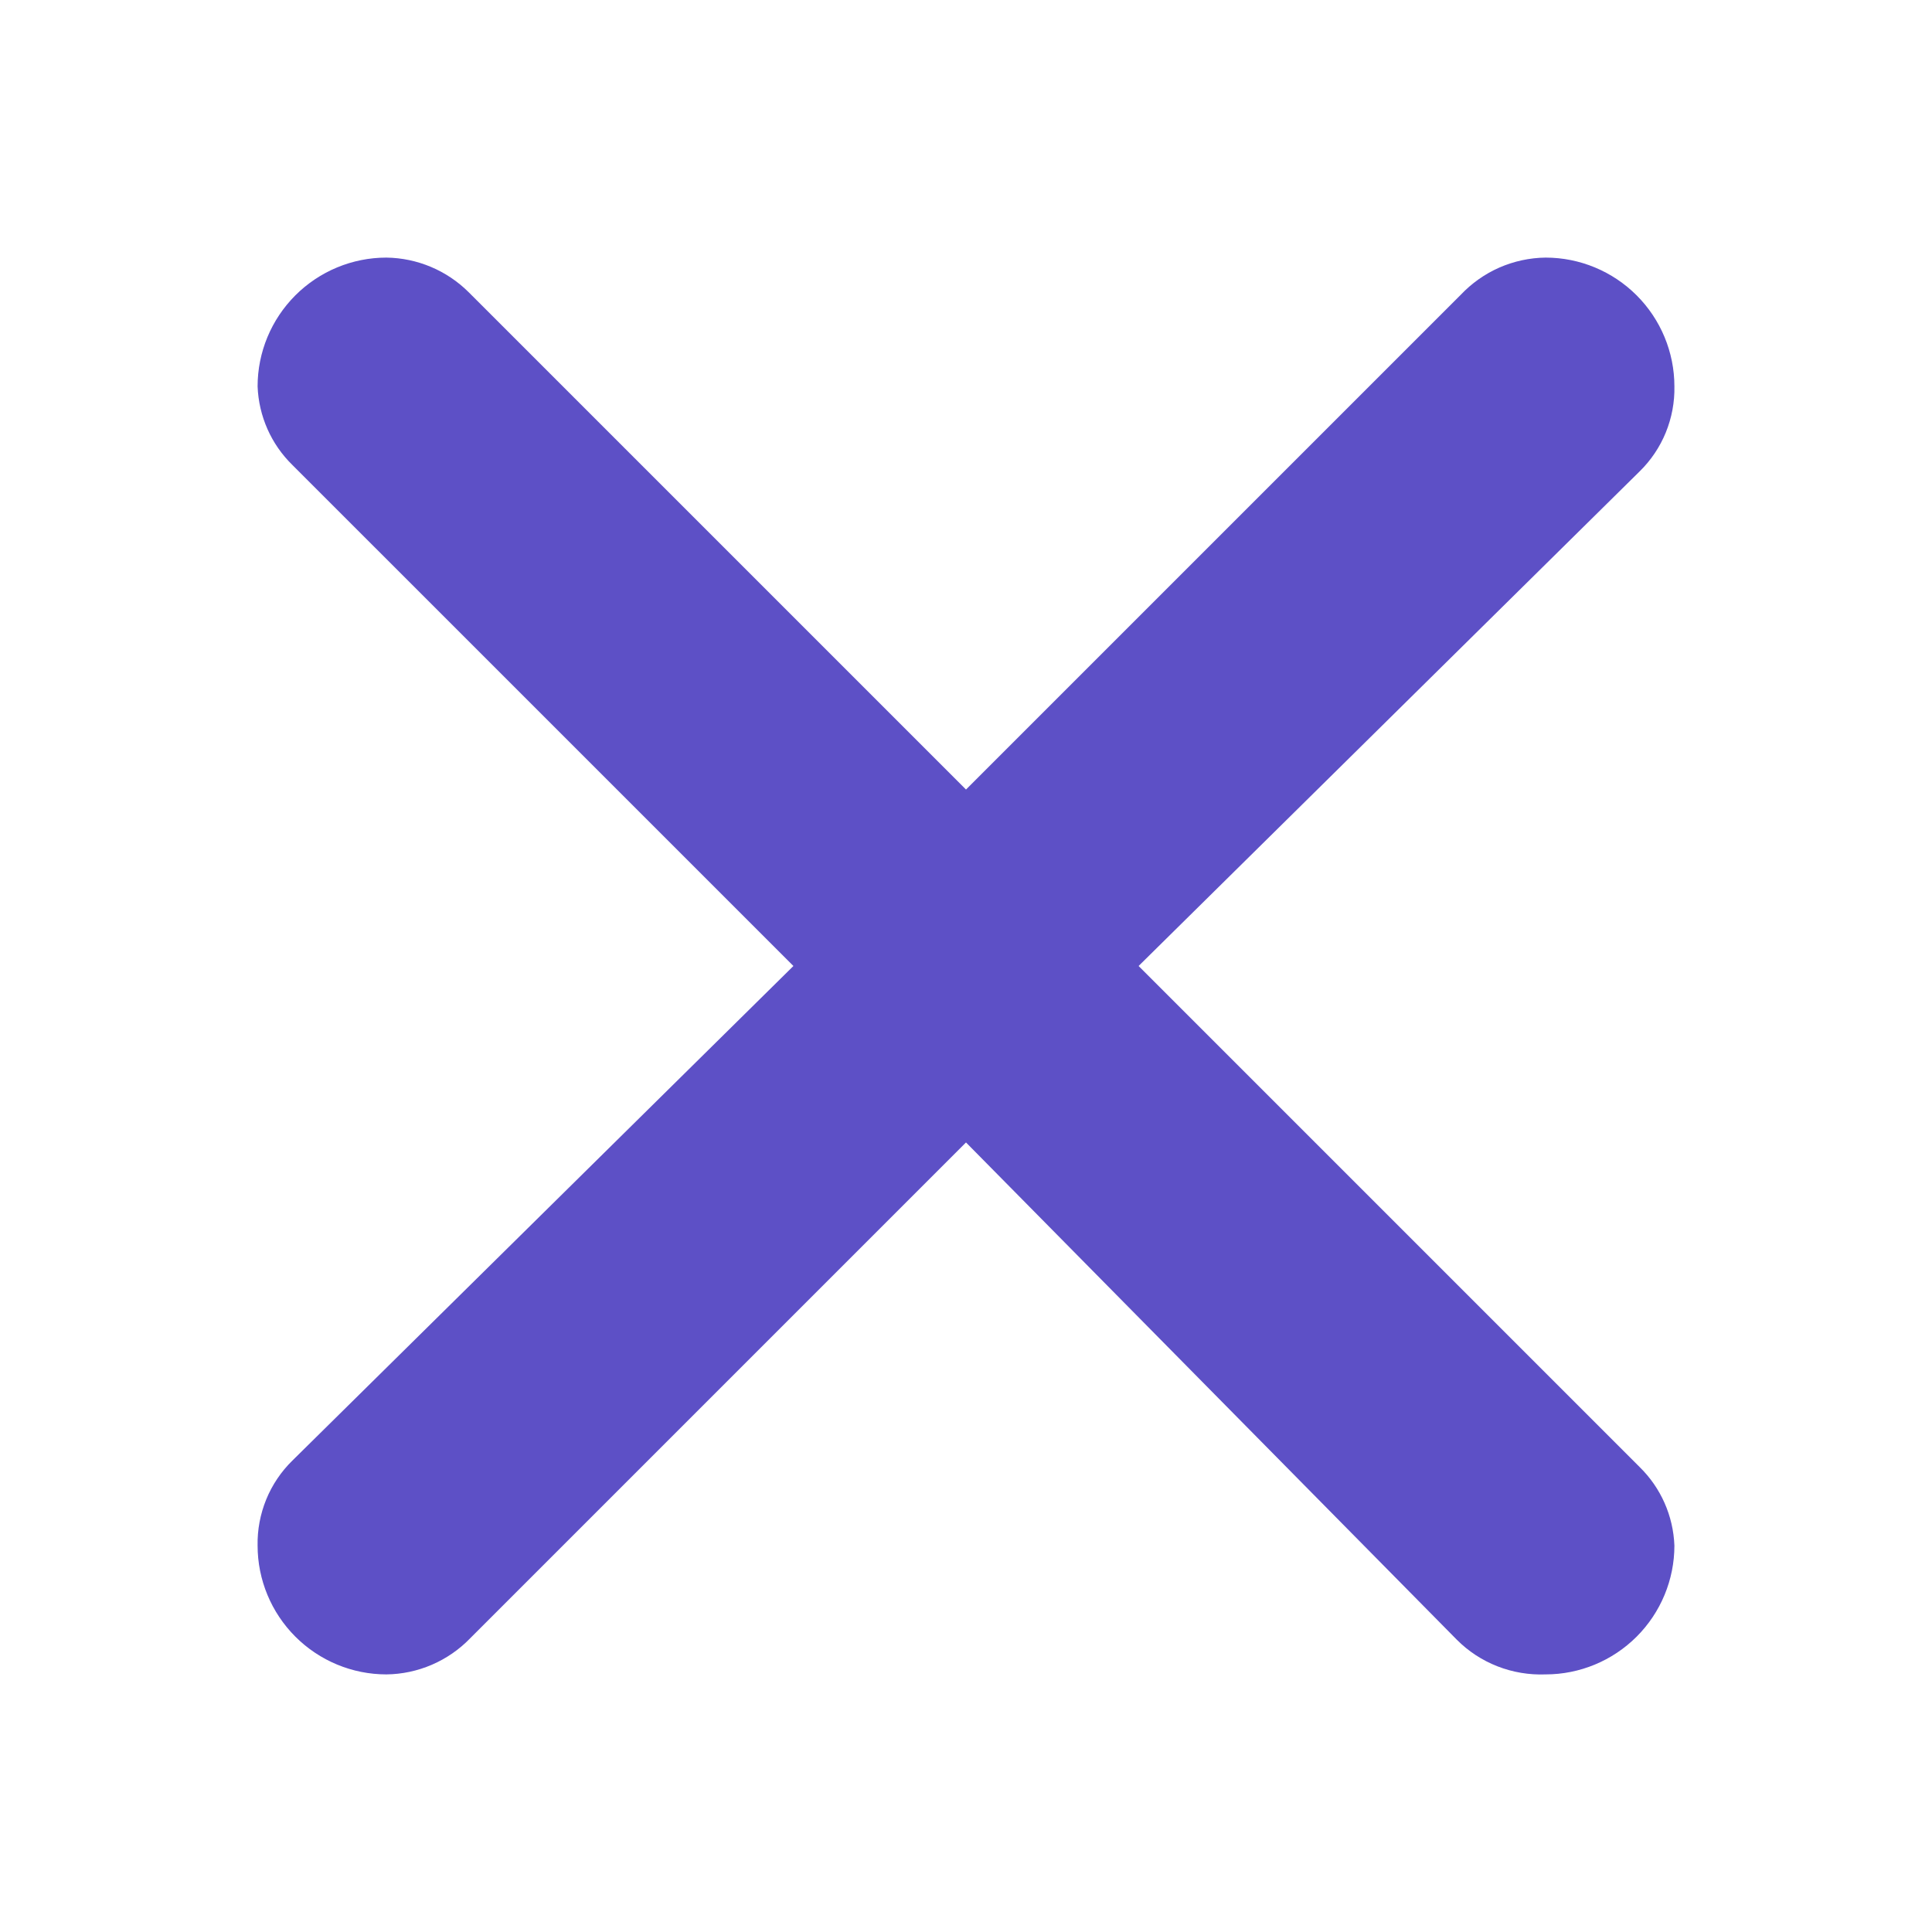 <svg width="24" height="24" viewBox="0 0 24 24" fill="none" xmlns="http://www.w3.org/2000/svg">
<path d="M5.824 3.632L12 9.808L18.144 3.664C18.28 3.52 18.443 3.404 18.625 3.324C18.806 3.245 19.002 3.202 19.2 3.2C19.624 3.2 20.031 3.369 20.331 3.669C20.631 3.969 20.8 4.376 20.8 4.8C20.804 4.996 20.767 5.191 20.693 5.373C20.619 5.554 20.508 5.719 20.368 5.856L14.144 12L20.368 18.224C20.632 18.482 20.786 18.831 20.8 19.2C20.8 19.624 20.631 20.031 20.331 20.331C20.031 20.631 19.624 20.8 19.2 20.8C18.996 20.808 18.793 20.774 18.603 20.7C18.413 20.626 18.24 20.513 18.096 20.368L12 14.192L5.84 20.352C5.705 20.492 5.543 20.603 5.365 20.68C5.186 20.757 4.994 20.798 4.8 20.8C4.376 20.8 3.969 20.631 3.669 20.331C3.369 20.031 3.2 19.624 3.2 19.2C3.196 19.004 3.233 18.809 3.307 18.627C3.381 18.446 3.492 18.281 3.632 18.144L9.856 12L3.632 5.776C3.368 5.518 3.214 5.169 3.2 4.8C3.2 4.376 3.369 3.969 3.669 3.669C3.969 3.369 4.376 3.2 4.8 3.2C5.184 3.205 5.552 3.36 5.824 3.632Z" fill="#5D50C6"/>
</svg>
